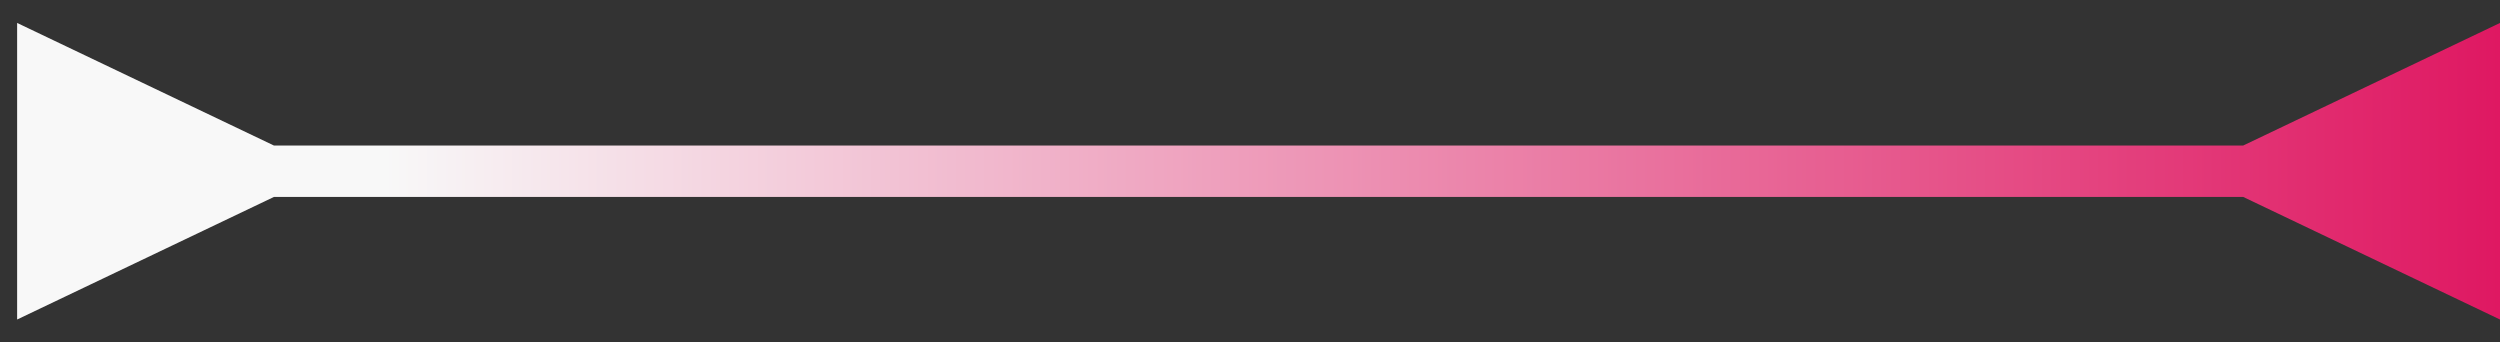 <svg width="73" height="10" viewBox="0 0 73 10" fill="none" xmlns="http://www.w3.org/2000/svg">
<rect x="0" y="0" width="73" height="10" fill="#333333" stroke="none"/>
<path d="M8 4.25L0.5 0.67V9.33L8 5.75V4.25ZM65.5 5.75L73 9.33V0.67L65.5 4.25V5.75ZM7.25 5.75H66.25V4.25H7.25V5.75Z" fill="url(#paint0_linear_454_1218)"/>
<defs>
<linearGradient id="paint0_linear_454_1218" x1="0.5" y1="5.5" x2="73" y2="5.5" gradientUnits="userSpaceOnUse">
<stop offset="0.148" stop-color="#F8F8F8"/>
<stop offset="1" stop-color="#DF1862"/>
</linearGradient>
</defs>
</svg>
